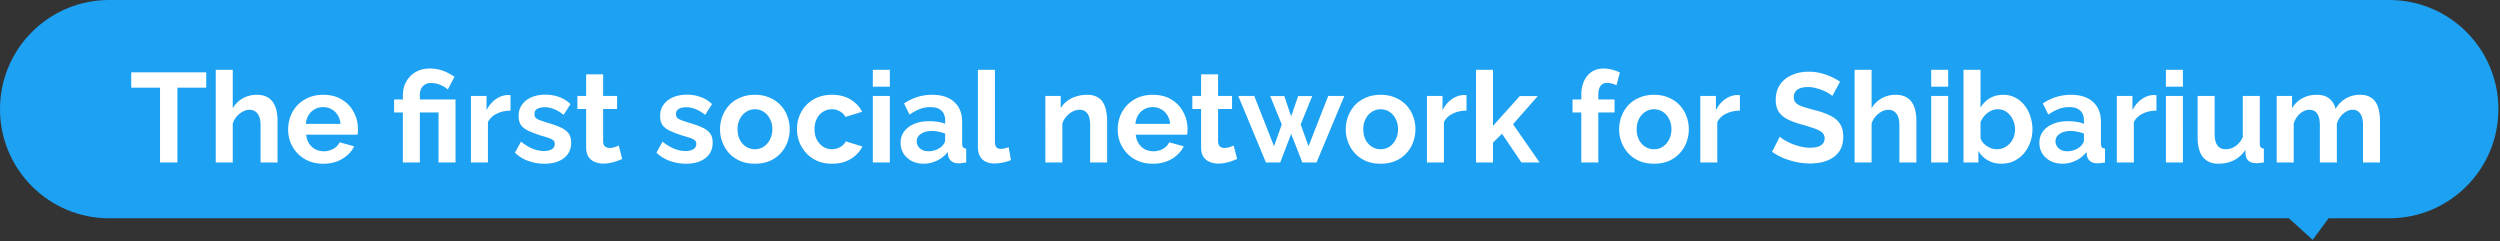 <svg fill="none" xmlns="http://www.w3.org/2000/svg" viewBox="0 0 985 95">
  <rect x="0" y="0" width="985" height="95" fill="#333333" stroke="none"/>
  <path fill-rule="evenodd" clip-rule="evenodd" d="M43 0C19.252 0 0 19.252 0 43s19.252 43 43 43h858.818l9.38 8.5 6.254-8.5h23.917c23.749 0 43-19.252 43-43s-19.251-43-43-43H43Z" fill="#1DA1F2"/>
  <path d="M81.25 34.55H69.9V64h-6.85V34.55H51.7V28.5h29.55v6.05ZM109.357 64h-6.7V49.3c0-2.033-.4-3.55-1.2-4.55-.767-1-1.833-1.5-3.2-1.5-.8 0-1.65.233-2.55.7-.9.467-1.717 1.117-2.45 1.95-.7.8-1.217 1.733-1.55 2.8V64h-6.7V27.5h6.7v15.15a10.323 10.323 0 0 1 3.95-3.9c1.667-.933 3.483-1.4 5.45-1.4 1.7 0 3.083.3 4.15.9a6.293 6.293 0 0 1 2.5 2.35c.6.967 1.017 2.067 1.25 3.3.233 1.2.35 2.45.35 3.75V64Zm17.976.5c-2.1 0-4-.35-5.7-1.05-1.7-.733-3.15-1.717-4.35-2.95a14.063 14.063 0 0 1-2.8-4.3 14.106 14.106 0 0 1-.95-5.15c0-2.5.55-4.783 1.65-6.85 1.133-2.067 2.733-3.717 4.8-4.95 2.1-1.267 4.566-1.9 7.4-1.9 2.866 0 5.316.633 7.35 1.9 2.033 1.233 3.583 2.883 4.65 4.95 1.1 2.033 1.65 4.233 1.65 6.6 0 .4-.017.817-.05 1.25-.034.4-.067.733-.1 1h-20.25c.133 1.333.516 2.5 1.15 3.5.666 1 1.5 1.767 2.5 2.3 1.033.5 2.133.75 3.3.75a7.742 7.742 0 0 0 3.75-.95c1.2-.667 2.016-1.533 2.45-2.6l5.75 1.6c-.634 1.333-1.55 2.517-2.75 3.55-1.167 1.033-2.55 1.85-4.15 2.45-1.6.567-3.367.85-5.3.85Zm-6.85-15.7h13.7c-.134-1.333-.517-2.483-1.15-3.45-.6-1-1.4-1.767-2.4-2.3-1-.567-2.117-.85-3.35-.85-1.2 0-2.3.283-3.3.85-.967.533-1.767 1.3-2.4 2.3-.6.967-.967 2.117-1.1 3.45Zm38.243-4.5h-3.45v-5.1h3.45v-1.6c0-1.467.234-2.833.7-4.1a10.55 10.55 0 0 1 2.1-3.35 9.41 9.41 0 0 1 3.35-2.3c1.334-.567 2.834-.85 4.5-.85a15.035 15.035 0 0 1 6.75 1.55 23.32 23.32 0 0 1 2.95 1.7l-2.65 5c-.866-.767-1.883-1.383-3.05-1.85a9.482 9.482 0 0 0-3.55-.7c-.966 0-1.783.217-2.45.65-.666.433-1.166 1-1.5 1.7-.3.7-.45 1.467-.45 2.3v1.85h14.05V64h-6.7V44.3h-7.35V64h-6.7V44.3Zm42.418-.7c-2.033 0-3.85.4-5.45 1.2-1.6.767-2.75 1.883-3.45 3.35V64h-6.7V37.8h6.15v5.6c.933-1.8 2.117-3.217 3.55-4.25 1.433-1.033 2.95-1.6 4.55-1.7h.85c.2 0 .367.017.5.05v6.1Zm13.386 20.9a18.72 18.72 0 0 1-6.4-1.1c-2.033-.733-3.783-1.817-5.25-3.25l2.4-4.35c1.567 1.267 3.1 2.2 4.6 2.8 1.533.6 3 .9 4.4.9 1.3 0 2.333-.233 3.1-.7.8-.467 1.2-1.167 1.2-2.1 0-.633-.217-1.117-.65-1.45-.433-.367-1.067-.683-1.9-.95a72.49 72.49 0 0 0-2.95-.9c-1.933-.633-3.55-1.25-4.85-1.85-1.3-.6-2.283-1.35-2.95-2.25-.633-.933-.95-2.117-.95-3.55 0-1.733.433-3.217 1.3-4.45.9-1.267 2.133-2.25 3.7-2.95 1.6-.7 3.467-1.05 5.6-1.05 1.867 0 3.633.3 5.3.9 1.667.567 3.183 1.5 4.55 2.8l-2.7 4.25c-1.333-1.033-2.6-1.783-3.8-2.25-1.2-.5-2.417-.75-3.65-.75-.7 0-1.367.083-2 .25-.6.167-1.1.45-1.5.85-.367.367-.55.9-.55 1.6 0 .633.167 1.133.5 1.5.367.333.9.633 1.6.9.733.267 1.617.567 2.65.9 2.1.6 3.867 1.217 5.3 1.85 1.467.633 2.567 1.417 3.3 2.35.733.9 1.1 2.15 1.1 3.75 0 2.6-.95 4.633-2.85 6.1-1.9 1.467-4.45 2.2-7.65 2.2Zm30.611-1.85c-.567.233-1.25.5-2.05.8-.8.3-1.667.533-2.6.7-.9.2-1.817.3-2.75.3-1.234 0-2.367-.217-3.4-.65a5.557 5.557 0 0 1-2.5-2.05c-.6-.967-.9-2.217-.9-3.75V42.95h-3.45V37.8h3.45v-8.5h6.7v8.5h5.5v5.15h-5.5v12.8c.033.9.283 1.55.75 1.95.466.4 1.05.6 1.75.6s1.383-.117 2.05-.35c.666-.233 1.2-.433 1.6-.6l1.35 5.3Zm25.151 1.85c-2.234 0-4.367-.367-6.4-1.1-2.034-.733-3.784-1.817-5.25-3.25l2.4-4.35c1.566 1.267 3.1 2.2 4.6 2.8 1.533.6 3 .9 4.4.9 1.3 0 2.333-.233 3.1-.7.8-.467 1.2-1.167 1.2-2.1 0-.633-.217-1.117-.65-1.45-.434-.367-1.067-.683-1.9-.95-.8-.267-1.784-.567-2.95-.9-1.934-.633-3.55-1.25-4.85-1.85-1.3-.6-2.284-1.35-2.95-2.25-.634-.933-.95-2.117-.95-3.55 0-1.733.433-3.217 1.3-4.45.9-1.267 2.133-2.25 3.7-2.95 1.6-.7 3.466-1.05 5.6-1.05 1.866 0 3.633.3 5.3.9 1.666.567 3.183 1.5 4.55 2.8l-2.7 4.25c-1.334-1.033-2.6-1.783-3.8-2.25-1.2-.5-2.417-.75-3.65-.75-.7 0-1.367.083-2 .25-.6.167-1.1.45-1.5.85-.367.367-.55.9-.55 1.6 0 .633.166 1.133.5 1.5.366.333.9.633 1.6.9a76.88 76.88 0 0 0 2.65.9c2.1.6 3.866 1.217 5.3 1.85 1.466.633 2.566 1.417 3.3 2.35.733.9 1.1 2.15 1.1 3.75 0 2.6-.95 4.633-2.85 6.1-1.9 1.467-4.45 2.2-7.65 2.2Zm27.157 0c-2.134 0-4.05-.35-5.75-1.05-1.7-.733-3.15-1.733-4.35-3a13.625 13.625 0 0 1-2.7-4.35 14.106 14.106 0 0 1-.95-5.15c0-1.833.316-3.567.95-5.2a13.625 13.625 0 0 1 2.7-4.35c1.2-1.267 2.65-2.25 4.35-2.95 1.7-.733 3.616-1.1 5.75-1.1 2.133 0 4.033.367 5.7 1.1 1.7.7 3.15 1.683 4.35 2.95 1.2 1.267 2.1 2.717 2.7 4.35.633 1.633.95 3.367.95 5.2 0 1.8-.317 3.517-.95 5.15-.6 1.633-1.5 3.083-2.7 4.35-1.167 1.267-2.6 2.267-4.3 3-1.7.7-3.617 1.05-5.75 1.05Zm-6.85-13.55c0 1.533.3 2.9.9 4.1.6 1.167 1.416 2.083 2.45 2.75 1.033.667 2.2 1 3.5 1 1.266 0 2.416-.333 3.45-1 1.033-.7 1.85-1.633 2.45-2.8.633-1.2.95-2.567.95-4.1 0-1.5-.317-2.85-.95-4.05-.6-1.2-1.417-2.133-2.45-2.8-1.034-.667-2.184-1-3.45-1-1.3 0-2.467.35-3.5 1.05-1.034.667-1.85 1.6-2.45 2.8-.6 1.167-.9 2.517-.9 4.05Zm37.272 13.55c-2.133 0-4.05-.35-5.75-1.05-1.7-.733-3.15-1.733-4.35-3a14.541 14.541 0 0 1-2.8-4.4 14.127 14.127 0 0 1-.95-5.15c0-2.467.55-4.717 1.65-6.75 1.133-2.067 2.733-3.717 4.8-4.95 2.067-1.233 4.517-1.85 7.35-1.85 2.833 0 5.267.617 7.3 1.85 2.033 1.233 3.55 2.85 4.55 4.85l-6.55 2c-.567-.967-1.317-1.7-2.25-2.2-.933-.533-1.967-.8-3.1-.8a6.476 6.476 0 0 0-3.5 1c-1.033.633-1.85 1.55-2.45 2.75-.6 1.167-.9 2.533-.9 4.1 0 1.533.3 2.9.9 4.1.633 1.167 1.467 2.1 2.5 2.8 1.033.667 2.183 1 3.45 1 .8 0 1.55-.133 2.25-.4a6.58 6.58 0 0 0 1.95-1.1c.567-.467.983-1 1.25-1.6l6.55 2c-.6 1.3-1.483 2.467-2.65 3.5-1.133 1.033-2.483 1.85-4.05 2.45-1.533.567-3.267.85-5.2.85Zm16.023-.5V37.8h6.7V64h-6.7Zm0-29.85V27.5h6.7v6.65h-6.7Zm10.944 22.1c0-1.7.467-3.183 1.4-4.45.967-1.3 2.3-2.3 4-3 1.7-.7 3.65-1.05 5.85-1.05 1.1 0 2.217.083 3.35.25 1.133.167 2.117.433 2.95.8v-1.4c0-1.667-.5-2.95-1.5-3.85-.967-.9-2.417-1.35-4.35-1.35-1.433 0-2.8.25-4.1.75-1.3.5-2.667 1.233-4.1 2.2l-2.15-4.4c1.733-1.133 3.5-1.983 5.3-2.55 1.833-.567 3.75-.85 5.75-.85 3.733 0 6.633.933 8.7 2.8 2.1 1.867 3.15 4.533 3.15 8v8.35c0 .7.117 1.2.35 1.5.267.3.683.483 1.25.55V64c-.6.1-1.15.183-1.65.25-.467.067-.867.1-1.2.1-1.333 0-2.35-.3-3.05-.9a3.874 3.874 0 0 1-1.25-2.2l-.15-1.35a11.451 11.451 0 0 1-4.25 3.4c-1.7.8-3.433 1.2-5.2 1.2-1.733 0-3.3-.35-4.7-1.05-1.367-.733-2.45-1.717-3.25-2.95-.767-1.267-1.15-2.683-1.15-4.25Zm16.3 1.35c.367-.4.667-.8.9-1.2.233-.4.35-.767.35-1.1v-2.65c-.8-.333-1.667-.583-2.6-.75-.933-.2-1.817-.3-2.65-.3-1.733 0-3.167.383-4.3 1.15-1.1.733-1.65 1.717-1.65 2.95 0 .667.183 1.3.55 1.9.367.6.9 1.083 1.6 1.45.7.367 1.533.55 2.5.55 1 0 1.983-.183 2.95-.55.967-.4 1.75-.883 2.35-1.45Zm14.161-30.1h6.7v28.1c0 1.2.2 2.017.6 2.45.4.4.95.6 1.65.6.533 0 1.083-.067 1.65-.2a7.935 7.935 0 0 0 1.5-.5l.9 5.1c-.9.433-1.95.767-3.15 1-1.2.233-2.284.35-3.25.35-2.1 0-3.734-.55-4.9-1.65-1.134-1.133-1.7-2.733-1.7-4.8V27.5ZM436.213 64h-6.7V49.3c0-2.1-.367-3.633-1.1-4.6-.734-.967-1.75-1.45-3.05-1.45-.9 0-1.817.233-2.75.7-.9.467-1.717 1.117-2.45 1.95a7.305 7.305 0 0 0-1.6 2.8V64h-6.7V37.8h6.05v4.85a9.496 9.496 0 0 1 2.55-2.85c1.033-.8 2.216-1.4 3.55-1.8a14.14 14.14 0 0 1 4.3-.65c1.633 0 2.966.3 4 .9 1.066.567 1.866 1.35 2.4 2.35.566.967.95 2.067 1.15 3.3.233 1.233.35 2.483.35 3.75V64Zm17.975.5c-2.1 0-4-.35-5.7-1.05-1.7-.733-3.15-1.717-4.35-2.95a14.082 14.082 0 0 1-2.8-4.3 14.127 14.127 0 0 1-.95-5.15c0-2.5.55-4.783 1.65-6.85 1.134-2.067 2.734-3.717 4.8-4.95 2.1-1.267 4.567-1.9 7.4-1.9 2.867 0 5.317.633 7.35 1.9 2.034 1.233 3.584 2.883 4.65 4.95 1.1 2.033 1.65 4.233 1.65 6.6 0 .4-.016.817-.05 1.25-.033.4-.066.733-.1 1h-20.25c.134 1.333.517 2.5 1.15 3.5.667 1 1.5 1.767 2.5 2.3 1.034.5 2.134.75 3.3.75a7.737 7.737 0 0 0 3.75-.95c1.2-.667 2.017-1.533 2.45-2.6l5.75 1.6c-.633 1.333-1.55 2.517-2.75 3.55-1.166 1.033-2.55 1.85-4.15 2.45-1.6.567-3.366.85-5.3.85Zm-6.85-15.7h13.7c-.133-1.333-.516-2.483-1.15-3.45-.6-1-1.4-1.767-2.4-2.3-1-.567-2.116-.85-3.35-.85-1.2 0-2.3.283-3.3.85-.966.533-1.766 1.3-2.4 2.3-.6.967-.966 2.117-1.1 3.45Zm40.088 13.85c-.567.233-1.25.5-2.05.8-.8.3-1.667.533-2.6.7-.9.2-1.817.3-2.75.3-1.234 0-2.367-.217-3.4-.65a5.557 5.557 0 0 1-2.5-2.05c-.6-.967-.9-2.217-.9-3.75V42.95h-3.45V37.8h3.45v-8.5h6.7v8.5h5.5v5.15h-5.5v12.8c.033.9.283 1.55.75 1.95.466.4 1.05.6 1.75.6s1.383-.117 2.05-.35c.666-.233 1.2-.433 1.6-.6l1.35 5.3Zm35.892-24.85h6.35L518.718 64h-5.6l-4.4-11.25-4.3 11.25h-5.65l-10.9-26.2h6.3l7.8 19.8 3.05-8.55-4.55-11.2h5.55l2.7 8 2.75-8h5.55l-4.55 11.2 3.1 8.55 7.75-19.8Zm20.664 26.7c-2.133 0-4.05-.35-5.75-1.05-1.7-.733-3.15-1.733-4.35-3a13.625 13.625 0 0 1-2.7-4.35 14.127 14.127 0 0 1-.95-5.15c0-1.833.317-3.567.95-5.2a13.625 13.625 0 0 1 2.7-4.35c1.2-1.267 2.65-2.25 4.35-2.95 1.7-.733 3.617-1.1 5.75-1.1s4.033.367 5.7 1.1c1.7.7 3.15 1.683 4.35 2.95 1.2 1.267 2.1 2.717 2.7 4.35.633 1.633.95 3.367.95 5.2 0 1.8-.317 3.517-.95 5.15-.6 1.633-1.5 3.083-2.7 4.35-1.167 1.267-2.6 2.267-4.3 3-1.7.7-3.617 1.05-5.75 1.05Zm-6.85-13.55c0 1.533.3 2.9.9 4.1.6 1.167 1.417 2.083 2.45 2.75 1.033.667 2.2 1 3.5 1 1.267 0 2.417-.333 3.45-1 1.033-.7 1.85-1.633 2.45-2.8.633-1.2.95-2.567.95-4.1 0-1.5-.317-2.85-.95-4.05-.6-1.2-1.417-2.133-2.45-2.8-1.033-.667-2.183-1-3.45-1-1.3 0-2.467.35-3.5 1.05-1.033.667-1.85 1.6-2.45 2.8-.6 1.167-.9 2.517-.9 4.05Zm40.672-7.35c-2.033 0-3.85.4-5.45 1.2-1.6.767-2.75 1.883-3.45 3.35V64h-6.7V37.8h6.15v5.6c.934-1.8 2.117-3.217 3.55-4.25 1.434-1.033 2.95-1.6 4.55-1.7h.85c.2 0 .367.017.5.05v6.1ZM599.44 64l-7.65-11.3-3.55 3.5V64h-6.7V27.5h6.7v22.1l10.55-11.75h7.1l-9.75 11.1L606.59 64h-7.15Zm23.593 0V44.3h-3.45v-5.1h3.45v-1.6c0-2.167.35-4.033 1.05-5.6.733-1.6 1.75-2.833 3.05-3.7 1.333-.867 2.883-1.3 4.65-1.3 1.066 0 2.133.133 3.2.4 1.1.267 2.183.65 3.25 1.15l-1.35 5.05a7.676 7.676 0 0 0-1.75-.65c-.667-.2-1.3-.3-1.9-.3-1.134 0-2 .4-2.6 1.2-.6.8-.9 1.967-.9 3.5v1.85h6.4v5.1h-6.4V64h-6.7Zm28.664.5c-2.133 0-4.05-.35-5.75-1.05-1.7-.733-3.15-1.733-4.35-3a13.625 13.625 0 0 1-2.7-4.35 14.127 14.127 0 0 1-.95-5.15c0-1.833.317-3.567.95-5.2a13.625 13.625 0 0 1 2.7-4.35c1.2-1.267 2.65-2.25 4.35-2.95 1.7-.733 3.617-1.1 5.75-1.1s4.033.367 5.7 1.1c1.7.7 3.15 1.683 4.35 2.95 1.2 1.267 2.1 2.717 2.7 4.35.633 1.633.95 3.367.95 5.2 0 1.8-.317 3.517-.95 5.15-.6 1.633-1.5 3.083-2.7 4.35-1.167 1.267-2.6 2.267-4.3 3-1.7.7-3.617 1.05-5.75 1.05Zm-6.85-13.55c0 1.533.3 2.9.9 4.1.6 1.167 1.417 2.083 2.45 2.75 1.033.667 2.2 1 3.5 1 1.267 0 2.417-.333 3.45-1 1.033-.7 1.85-1.633 2.45-2.8.633-1.2.95-2.567.95-4.1 0-1.5-.317-2.85-.95-4.05-.6-1.2-1.417-2.133-2.45-2.8-1.033-.667-2.183-1-3.45-1-1.3 0-2.467.35-3.5 1.05-1.033.667-1.85 1.6-2.45 2.8-.6 1.167-.9 2.517-.9 4.05Zm40.672-7.35c-2.033 0-3.85.4-5.45 1.2-1.6.767-2.75 1.883-3.45 3.35V64h-6.7V37.8h6.15v5.6c.933-1.8 2.117-3.217 3.55-4.25 1.433-1.033 2.95-1.6 4.55-1.7h.85c.2 0 .367.017.5.05v6.1Zm36.425-5.8c-.234-.233-.667-.55-1.3-.95-.6-.4-1.35-.783-2.25-1.15a20.422 20.422 0 0 0-2.85-.95 11.25 11.25 0 0 0-3.15-.45c-1.867 0-3.284.35-4.25 1.05-.934.7-1.4 1.683-1.4 2.95 0 .967.3 1.733.9 2.3.6.567 1.5 1.05 2.7 1.45 1.2.4 2.7.833 4.5 1.3 2.333.567 4.35 1.267 6.05 2.1 1.733.8 3.05 1.867 3.95 3.2.933 1.3 1.4 3.033 1.4 5.2 0 1.9-.35 3.533-1.05 4.9a8.793 8.793 0 0 1-2.9 3.25c-1.234.833-2.634 1.45-4.2 1.85-1.567.367-3.234.55-5 .55-1.767 0-3.534-.183-5.3-.55a29.112 29.112 0 0 1-5.1-1.55 24.377 24.377 0 0 1-4.5-2.5l3.05-5.95c.3.3.833.7 1.6 1.2.766.467 1.7.95 2.8 1.45 1.1.467 2.3.867 3.6 1.2 1.3.333 2.616.5 3.95.5 1.866 0 3.283-.317 4.25-.95.966-.633 1.45-1.533 1.45-2.7 0-1.067-.384-1.9-1.15-2.5-.767-.6-1.834-1.117-3.2-1.55a101.965 101.965 0 0 0-4.85-1.5c-2.234-.633-4.1-1.333-5.6-2.1-1.5-.8-2.617-1.8-3.35-3-.734-1.2-1.1-2.7-1.1-4.5 0-2.433.566-4.467 1.7-6.1 1.166-1.667 2.733-2.917 4.7-3.75 1.966-.867 4.15-1.3 6.55-1.3 1.666 0 3.233.183 4.7.55 1.5.367 2.9.85 4.2 1.45 1.3.6 2.466 1.25 3.5 1.95l-3.05 5.6ZM755.06 64h-6.7V49.3c0-2.033-.4-3.55-1.2-4.55-.767-1-1.833-1.5-3.2-1.5-.8 0-1.65.233-2.55.7-.9.467-1.717 1.117-2.45 1.95-.7.8-1.217 1.733-1.55 2.8V64h-6.7V27.5h6.7v15.15a10.322 10.322 0 0 1 3.95-3.9c1.667-.933 3.483-1.4 5.45-1.4 1.7 0 3.083.3 4.15.9a6.293 6.293 0 0 1 2.5 2.35c.6.967 1.017 2.067 1.25 3.3.233 1.2.35 2.45.35 3.75V64Zm5.826 0V37.8h6.7V64h-6.7Zm0-29.85V27.5h6.7v6.65h-6.7ZM788.53 64.5c-2 0-3.783-.45-5.35-1.35a9.854 9.854 0 0 1-3.7-3.7V64h-5.85V27.5h6.7v14.9c.933-1.567 2.15-2.8 3.65-3.7 1.533-.9 3.317-1.35 5.35-1.35 1.7 0 3.25.367 4.65 1.1 1.4.7 2.6 1.683 3.6 2.95a13.38 13.38 0 0 1 2.35 4.35c.567 1.633.85 3.383.85 5.25s-.317 3.617-.95 5.25a13.856 13.856 0 0 1-2.55 4.35c-1.1 1.233-2.4 2.2-3.9 2.9-1.467.667-3.083 1-4.85 1Zm-1.85-5.7c1.067 0 2.033-.2 2.9-.6.9-.433 1.667-1 2.3-1.7a6.84 6.84 0 0 0 1.5-2.45c.367-.967.55-1.967.55-3 0-1.433-.3-2.75-.9-3.95-.567-1.233-1.367-2.217-2.4-2.95-1-.733-2.183-1.1-3.55-1.1-.967 0-1.9.233-2.8.7a8.042 8.042 0 0 0-2.35 1.8 9.413 9.413 0 0 0-1.6 2.6v6.25c.2.667.517 1.267.95 1.8.467.533 1 1 1.6 1.4.6.367 1.217.667 1.85.9.667.2 1.317.3 1.95.3Zm16.84-2.55c0-1.7.466-3.183 1.4-4.45.966-1.3 2.3-2.3 4-3 1.7-.7 3.65-1.05 5.85-1.05 1.1 0 2.216.083 3.35.25 1.133.167 2.116.433 2.95.8v-1.4c0-1.667-.5-2.95-1.5-3.85-.967-.9-2.417-1.35-4.35-1.35-1.434 0-2.8.25-4.1.75-1.3.5-2.667 1.233-4.1 2.2l-2.15-4.4c1.733-1.133 3.5-1.983 5.3-2.55 1.833-.567 3.75-.85 5.75-.85 3.733 0 6.633.933 8.7 2.8 2.1 1.867 3.15 4.533 3.15 8v8.35c0 .7.116 1.2.35 1.5.266.3.683.483 1.25.55V64c-.6.1-1.15.183-1.65.25-.467.067-.867.1-1.2.1-1.334 0-2.35-.3-3.05-.9a3.868 3.868 0 0 1-1.25-2.2l-.15-1.35a11.46 11.46 0 0 1-4.25 3.4c-1.7.8-3.434 1.2-5.2 1.2-1.734 0-3.3-.35-4.7-1.05-1.367-.733-2.45-1.717-3.25-2.95-.767-1.267-1.15-2.683-1.15-4.25Zm16.3 1.35c.366-.4.666-.8.9-1.2.233-.4.35-.767.35-1.1v-2.65c-.8-.333-1.667-.583-2.6-.75-.934-.2-1.817-.3-2.65-.3-1.734 0-3.167.383-4.3 1.15-1.1.733-1.65 1.717-1.65 2.95 0 .667.183 1.3.55 1.9.366.6.9 1.083 1.6 1.45.7.367 1.533.55 2.5.55 1 0 1.983-.183 2.95-.55.966-.4 1.75-.883 2.35-1.45Zm29.81-14c-2.033 0-3.85.4-5.45 1.2-1.6.767-2.75 1.883-3.45 3.35V64h-6.7V37.8h6.15v5.6c.934-1.8 2.117-3.217 3.55-4.25 1.434-1.033 2.95-1.6 4.55-1.7h.85c.2 0 .367.017.5.05v6.1Zm3.736 20.4V37.8h6.7V64h-6.7Zm0-29.85V27.5h6.7v6.65h-6.7Zm12.495 20.05V37.8h6.7v14.95c0 2 .366 3.517 1.1 4.55.733 1 1.816 1.5 3.25 1.5.866 0 1.716-.167 2.55-.5a7.37 7.37 0 0 0 2.35-1.6c.733-.7 1.35-1.583 1.85-2.65V37.8h6.7v18.7c0 .7.116 1.2.35 1.5.266.3.683.483 1.25.55V64c-.667.1-1.234.167-1.7.2-.434.067-.834.1-1.2.1-1.2 0-2.184-.267-2.95-.8-.734-.567-1.167-1.333-1.3-2.3l-.15-2.1c-1.167 1.767-2.667 3.117-4.5 4.05-1.834.9-3.85 1.35-6.05 1.35-2.7 0-4.75-.867-6.15-2.6-1.4-1.767-2.1-4.333-2.1-7.7Zm71.858 9.8h-6.7V49.3c0-2.067-.367-3.583-1.1-4.55-.7-1-1.684-1.5-2.95-1.5-1.3 0-2.55.517-3.75 1.55-1.167 1-2 2.317-2.5 3.95V64h-6.7V49.3c0-2.1-.367-3.633-1.1-4.6-.7-.967-1.684-1.45-2.95-1.45-1.3 0-2.55.5-3.75 1.5-1.167 1-2 2.317-2.5 3.95V64h-6.7V37.8h6.05v4.85c1-1.7 2.333-3 4-3.9 1.666-.933 3.583-1.4 5.75-1.4 2.166 0 3.85.533 5.05 1.6 1.233 1.067 2.016 2.383 2.35 3.95 1.066-1.8 2.416-3.167 4.05-4.1 1.666-.967 3.533-1.45 5.6-1.45 1.633 0 2.95.3 3.95.9a6.036 6.036 0 0 1 2.4 2.35c.566.967.95 2.067 1.15 3.3.233 1.233.35 2.483.35 3.75V64Z" fill="#fff"/>
</svg>
